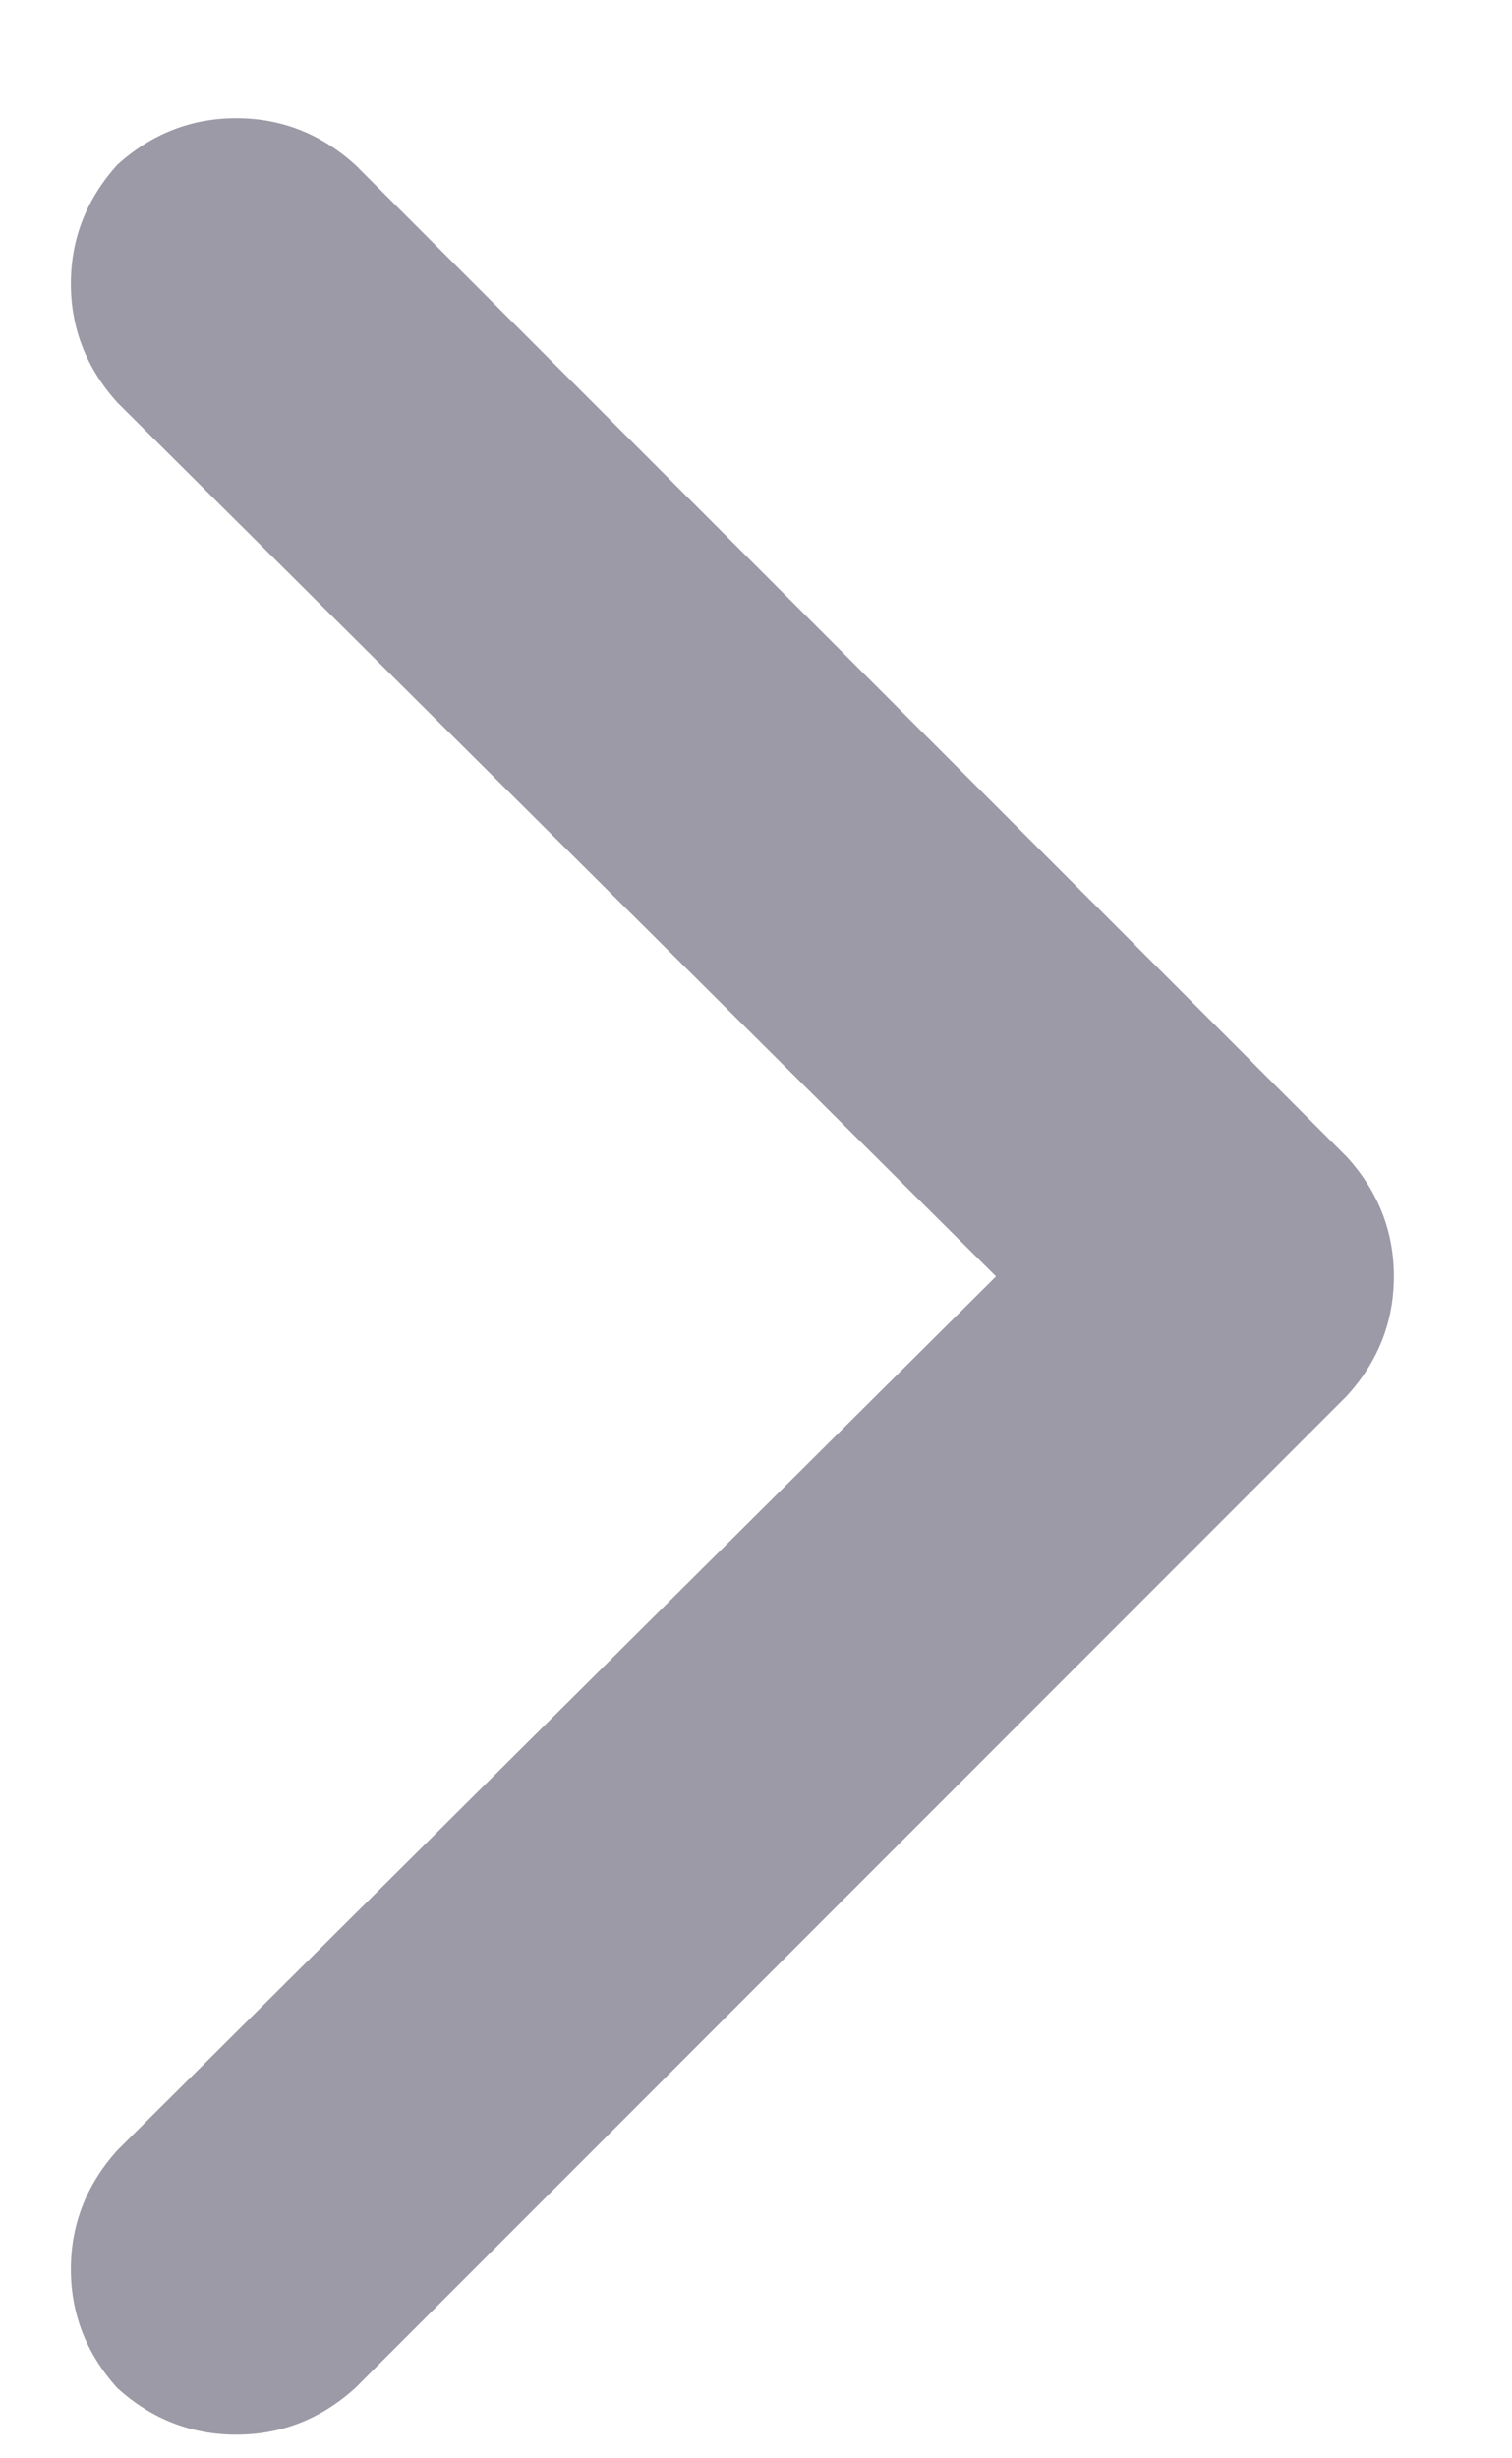 <svg width="8" height="13" viewBox="0 0 8 13" fill="none" xmlns="http://www.w3.org/2000/svg">
<path d="M1.25 12.875C1.013 12.875 0.803 12.793 0.621 12.629C0.457 12.447 0.375 12.237 0.375 12C0.375 11.763 0.457 11.553 0.621 11.371L5.27 6.75L0.621 2.129C0.457 1.947 0.375 1.737 0.375 1.5C0.375 1.263 0.457 1.053 0.621 0.871C0.803 0.707 1.013 0.625 1.25 0.625C1.487 0.625 1.697 0.707 1.879 0.871L7.129 6.121C7.293 6.303 7.375 6.513 7.375 6.75C7.375 6.987 7.293 7.197 7.129 7.379L1.879 12.629C1.697 12.793 1.487 12.875 1.25 12.875Z" fill="#39364E" fill-opacity="0.5"/>
</svg>
